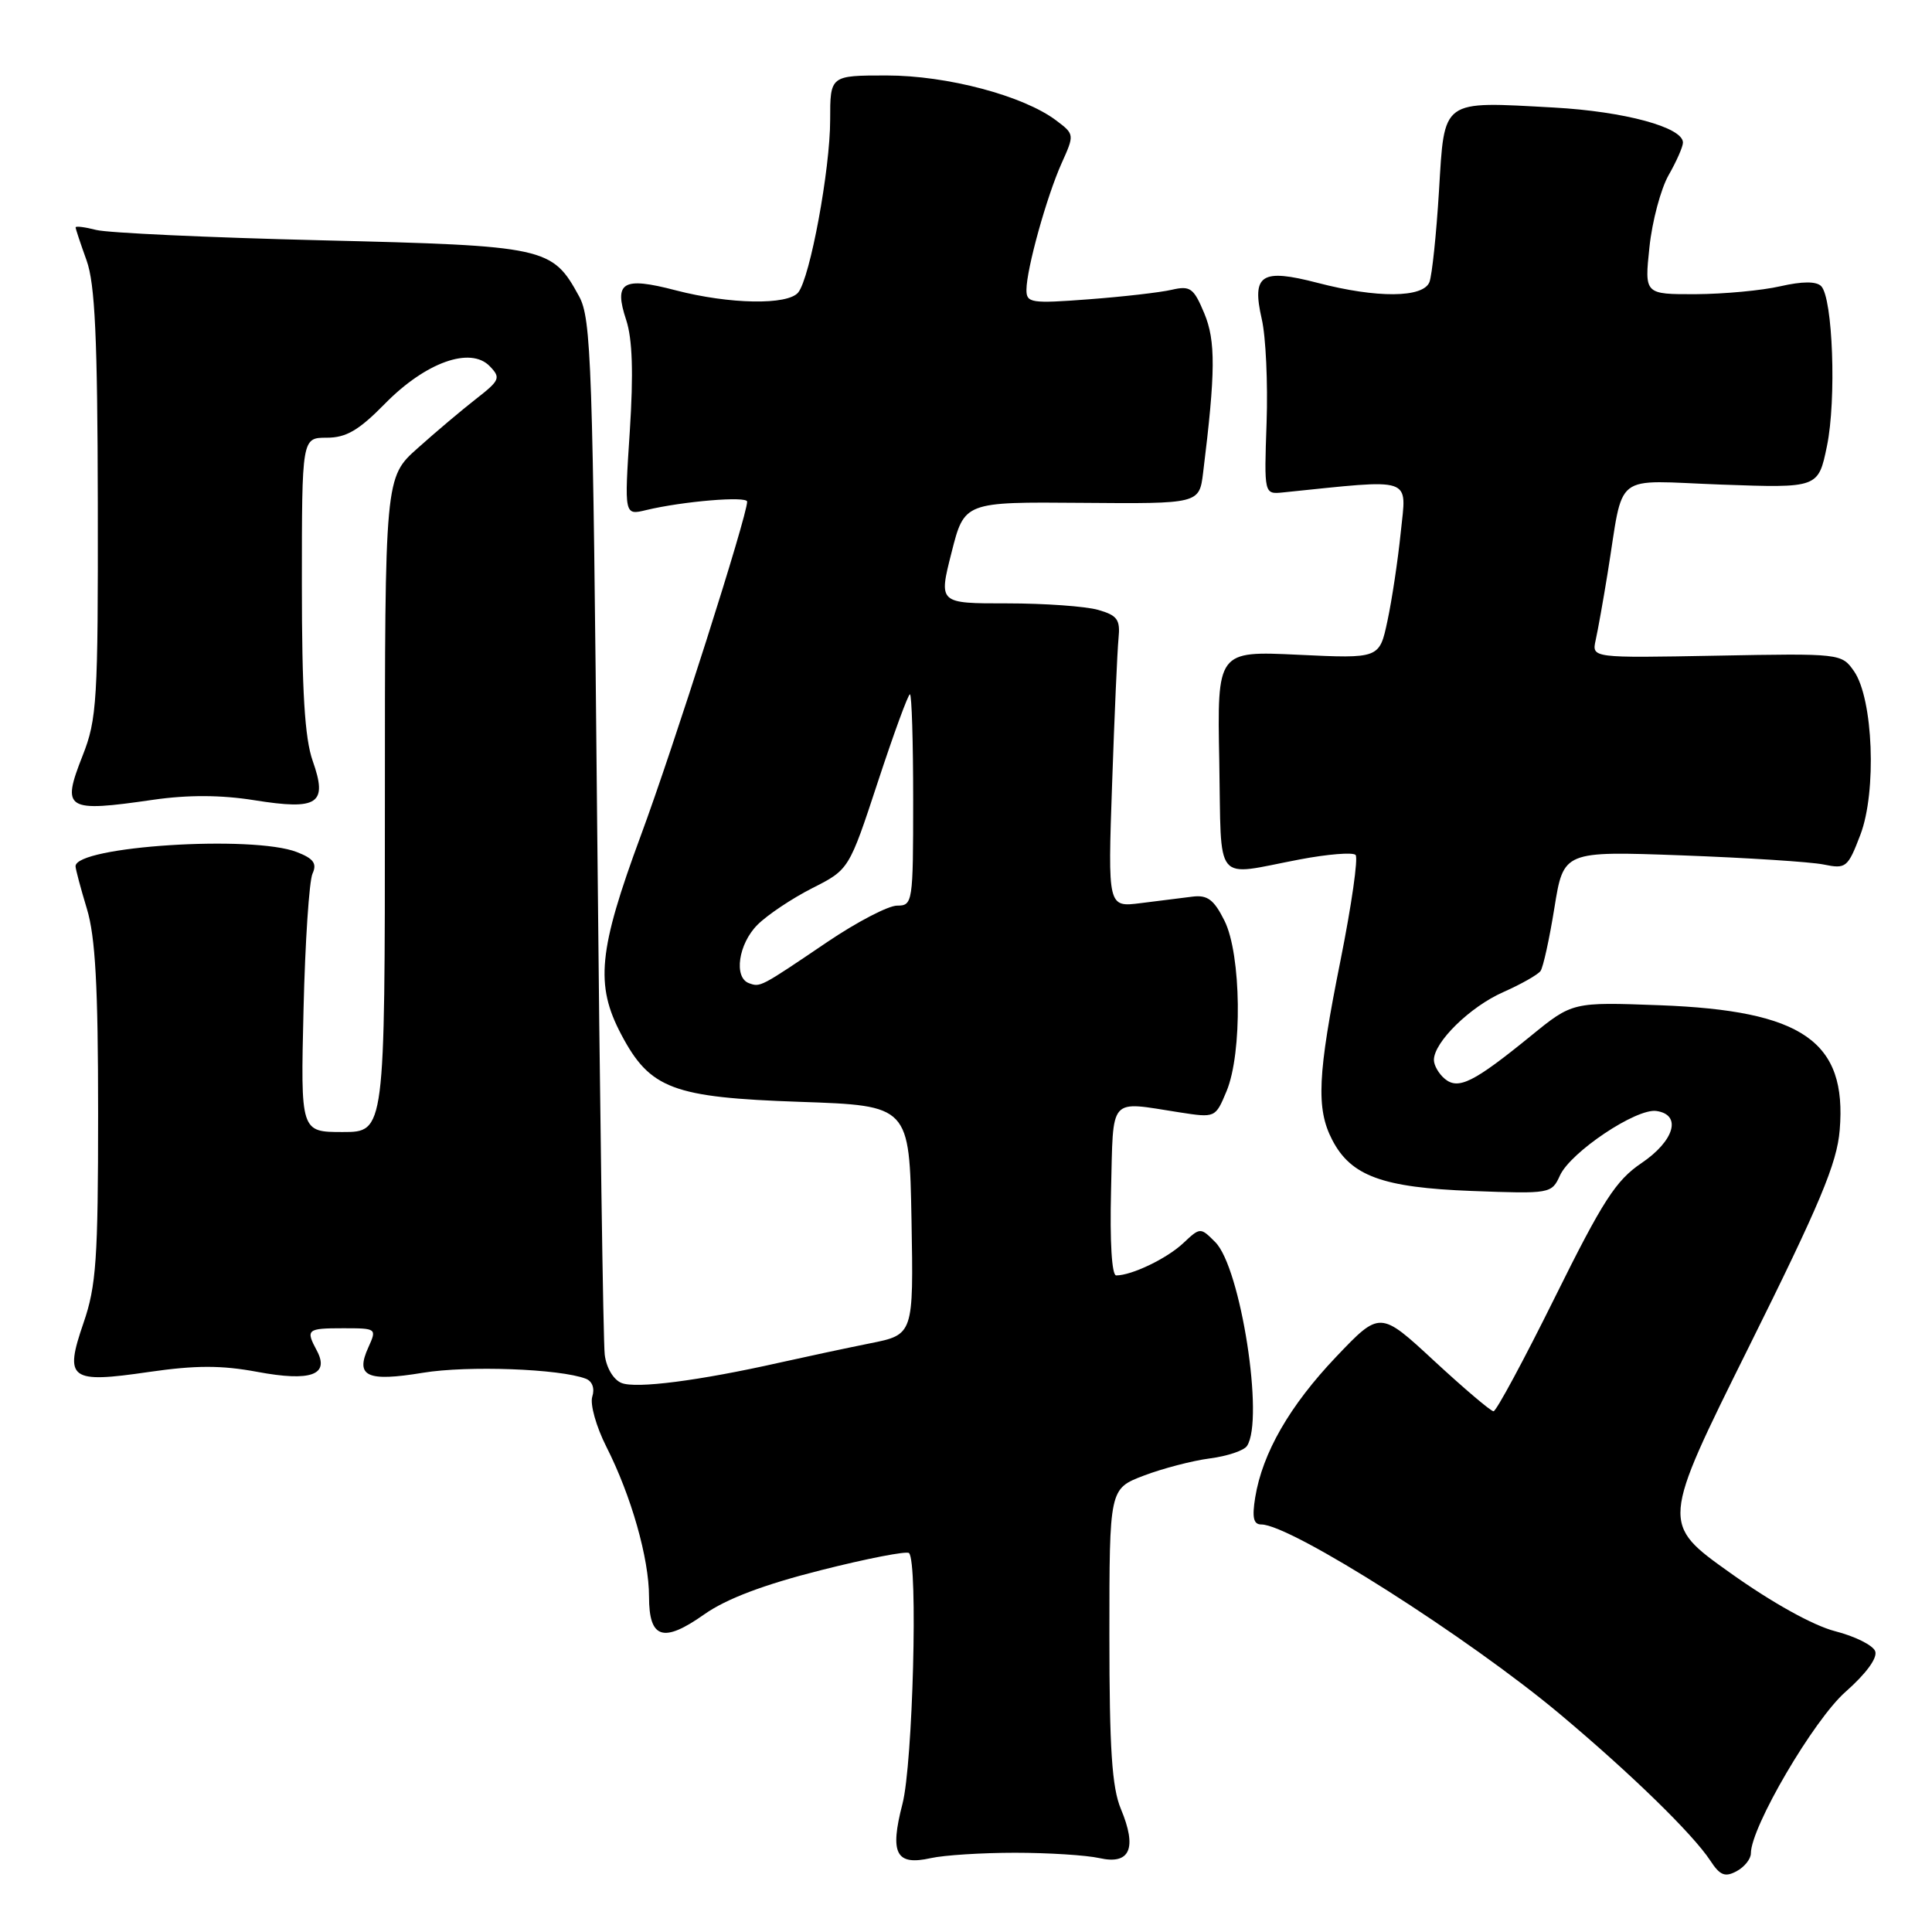 <?xml version="1.0" encoding="UTF-8" standalone="no"?>
<!DOCTYPE svg PUBLIC "-//W3C//DTD SVG 1.1//EN" "http://www.w3.org/Graphics/SVG/1.1/DTD/svg11.dtd" >
<svg xmlns="http://www.w3.org/2000/svg" xmlns:xlink="http://www.w3.org/1999/xlink" version="1.1" viewBox="0 0 256 256">
 <g >
 <path fill="currentColor"
d=" M 232.00 245.58 C 232.00 242.10 240.33 227.88 244.55 224.17 C 247.28 221.76 248.81 219.67 248.47 218.79 C 248.17 218.00 245.78 216.81 243.15 216.14 C 240.25 215.39 234.79 212.36 229.24 208.40 C 220.10 201.89 220.10 201.89 231.71 178.52 C 241.16 159.51 243.41 154.15 243.77 149.74 C 244.75 137.98 238.88 133.91 219.93 133.20 C 208.36 132.77 208.36 132.77 202.85 137.26 C 195.27 143.43 193.24 144.44 191.44 142.95 C 190.65 142.29 190.00 141.17 190.00 140.45 C 190.00 138.09 194.80 133.39 199.19 131.46 C 201.56 130.41 203.78 129.15 204.13 128.66 C 204.48 128.17 205.31 124.39 205.97 120.27 C 207.18 112.77 207.18 112.77 222.84 113.34 C 231.45 113.66 239.91 114.20 241.63 114.55 C 244.61 115.16 244.84 114.98 246.51 110.61 C 248.69 104.89 248.21 92.57 245.66 88.93 C 244.02 86.59 243.88 86.57 227.46 86.88 C 210.92 87.19 210.92 87.19 211.43 84.84 C 211.72 83.55 212.43 79.58 213.01 76.00 C 215.24 62.27 213.44 63.68 228.07 64.21 C 240.93 64.67 240.93 64.67 242.08 59.11 C 243.35 52.98 242.86 39.46 241.31 37.91 C 240.66 37.26 238.81 37.27 235.91 37.93 C 233.48 38.49 228.44 38.96 224.70 38.98 C 217.90 39.00 217.90 39.00 218.56 32.75 C 218.92 29.31 220.07 25.01 221.11 23.19 C 222.15 21.37 223.00 19.44 223.00 18.89 C 223.00 16.87 215.27 14.77 205.90 14.25 C 190.87 13.43 191.42 13.02 190.67 25.35 C 190.32 31.07 189.75 36.48 189.41 37.37 C 188.60 39.48 182.44 39.53 174.59 37.48 C 167.12 35.54 165.84 36.37 167.19 42.28 C 167.73 44.60 168.01 50.77 167.83 56.00 C 167.50 65.50 167.50 65.50 170.00 65.25 C 187.52 63.46 186.37 63.07 185.61 70.51 C 185.23 74.25 184.43 79.55 183.84 82.29 C 182.78 87.27 182.78 87.27 172.03 86.76 C 161.28 86.25 161.28 86.25 161.56 100.88 C 161.87 117.51 160.69 116.07 172.22 113.88 C 175.91 113.18 179.24 112.91 179.62 113.28 C 179.99 113.66 179.09 119.93 177.63 127.23 C 174.59 142.38 174.37 146.89 176.52 151.03 C 179.00 155.83 183.18 157.36 195.04 157.81 C 205.43 158.20 205.60 158.17 206.70 155.76 C 208.12 152.65 216.82 146.83 219.48 147.21 C 222.88 147.70 221.88 151.16 217.50 154.12 C 214.11 156.41 212.37 159.11 206.03 171.91 C 201.92 180.21 198.26 187.00 197.90 187.00 C 197.54 187.00 194.01 184.00 190.05 180.34 C 182.86 173.68 182.86 173.68 177.04 179.79 C 170.88 186.27 167.28 192.53 166.32 198.42 C 165.89 201.09 166.09 202.00 167.13 202.00 C 171.03 202.00 194.62 216.99 206.77 227.19 C 216.18 235.09 224.31 243.02 226.63 246.55 C 227.90 248.50 228.57 248.77 230.10 247.95 C 231.15 247.39 232.00 246.32 232.00 245.58 Z  M 134.50 245.50 C 138.90 245.50 143.94 245.82 145.69 246.21 C 149.74 247.12 150.70 244.91 148.52 239.69 C 147.34 236.87 147.00 231.74 147.00 216.67 C 147.00 197.27 147.00 197.27 151.55 195.53 C 154.05 194.58 157.99 193.55 160.30 193.25 C 162.61 192.95 164.83 192.21 165.23 191.60 C 167.54 188.15 164.40 167.95 161.03 164.59 C 159.06 162.61 159.04 162.61 156.77 164.74 C 154.60 166.77 149.96 169.00 147.90 169.00 C 147.32 169.00 147.05 164.53 147.22 157.75 C 147.54 145.09 146.80 145.92 156.27 147.39 C 161.04 148.13 161.05 148.12 162.52 144.60 C 164.64 139.54 164.48 126.46 162.25 122.00 C 160.85 119.20 160.00 118.56 158.00 118.81 C 156.62 118.98 153.54 119.37 151.14 119.67 C 146.79 120.22 146.79 120.22 147.36 103.86 C 147.67 94.86 148.05 86.19 148.21 84.59 C 148.46 82.10 148.06 81.54 145.50 80.81 C 143.85 80.34 138.42 79.95 133.44 79.95 C 124.37 79.96 124.37 79.96 126.08 73.23 C 127.78 66.50 127.78 66.50 143.35 66.63 C 158.91 66.76 158.91 66.76 159.42 62.63 C 161.07 49.28 161.10 45.17 159.57 41.51 C 158.17 38.16 157.72 37.83 155.25 38.40 C 153.74 38.75 148.79 39.32 144.25 39.66 C 136.60 40.24 136.00 40.14 136.01 38.39 C 136.03 35.61 138.68 26.07 140.66 21.65 C 142.38 17.83 142.38 17.79 139.95 15.96 C 135.60 12.68 125.50 10.00 117.48 10.00 C 110.00 10.00 110.00 10.00 110.00 15.89 C 110.00 22.45 107.34 36.81 105.77 38.75 C 104.39 40.46 96.66 40.32 89.54 38.47 C 82.50 36.63 81.30 37.35 82.98 42.42 C 83.80 44.93 83.95 49.44 83.45 57.16 C 82.72 68.29 82.72 68.29 85.61 67.59 C 90.48 66.42 99.00 65.71 99.00 66.47 C 99.00 68.37 89.25 99.00 84.90 110.75 C 79.29 125.92 78.84 130.50 82.32 137.08 C 86.13 144.29 89.14 145.42 106.00 146.00 C 120.50 146.50 120.50 146.50 120.78 161.67 C 121.05 176.85 121.05 176.85 115.28 178.00 C 112.10 178.64 106.72 179.79 103.32 180.55 C 92.61 182.96 84.26 184.03 82.35 183.25 C 81.28 182.82 80.34 181.23 80.13 179.50 C 79.93 177.85 79.48 146.35 79.13 109.50 C 78.55 47.99 78.35 42.23 76.73 39.26 C 73.16 32.73 72.42 32.57 42.55 31.84 C 27.67 31.48 14.26 30.86 12.75 30.47 C 11.24 30.08 10.01 29.93 10.02 30.13 C 10.02 30.34 10.68 32.30 11.47 34.50 C 12.59 37.61 12.92 44.75 12.96 66.71 C 13.00 92.85 12.85 95.31 10.95 100.12 C 8.12 107.31 8.68 107.66 20.33 105.97 C 24.93 105.31 29.28 105.33 33.68 106.03 C 42.18 107.39 43.45 106.53 41.43 100.81 C 40.38 97.82 40.00 91.63 40.00 77.37 C 40.00 58.00 40.00 58.00 43.29 58.00 C 45.87 58.00 47.54 57.03 51.02 53.48 C 56.39 48.01 62.34 45.88 64.89 48.52 C 66.38 50.06 66.24 50.39 63.10 52.84 C 61.22 54.30 57.74 57.24 55.35 59.38 C 51.00 63.25 51.00 63.25 51.00 106.63 C 51.00 150.00 51.00 150.00 45.41 150.00 C 39.83 150.00 39.83 150.00 40.22 133.75 C 40.43 124.81 40.97 116.72 41.41 115.76 C 42.02 114.42 41.56 113.77 39.35 112.91 C 33.53 110.62 9.97 112.13 10.01 114.79 C 10.02 115.18 10.69 117.71 11.51 120.41 C 12.64 124.12 13.00 130.72 13.00 147.50 C 13.00 166.80 12.75 170.42 11.07 175.28 C 8.49 182.79 9.22 183.33 19.75 181.79 C 25.92 180.90 29.32 180.89 34.10 181.78 C 41.18 183.10 43.71 182.19 41.98 178.96 C 40.48 176.16 40.67 176.00 45.48 176.00 C 49.91 176.00 49.94 176.03 48.81 178.53 C 47.05 182.39 48.60 183.12 56.03 181.90 C 61.96 180.92 74.20 181.37 77.63 182.69 C 78.48 183.02 78.83 183.97 78.48 185.06 C 78.16 186.06 79.00 189.04 80.34 191.69 C 83.65 198.22 86.00 206.49 86.00 211.57 C 86.00 217.15 87.88 217.75 93.32 213.91 C 96.24 211.85 101.21 209.97 108.77 208.06 C 114.89 206.51 120.15 205.49 120.45 205.79 C 121.66 206.99 120.96 233.72 119.58 239.03 C 117.87 245.63 118.72 247.24 123.34 246.21 C 125.08 245.82 130.10 245.50 134.50 245.50 Z  M 99.25 130.28 C 97.19 129.54 97.84 125.07 100.37 122.54 C 101.68 121.23 104.94 119.05 107.62 117.69 C 112.50 115.22 112.50 115.22 116.32 103.61 C 118.42 97.22 120.33 92.00 120.57 92.00 C 120.81 92.00 121.00 98.30 121.00 106.00 C 121.00 119.62 120.94 120.00 118.87 120.00 C 117.70 120.00 113.54 122.17 109.62 124.82 C 100.71 130.85 100.76 130.82 99.25 130.28 Z "/>
</g>
</svg>